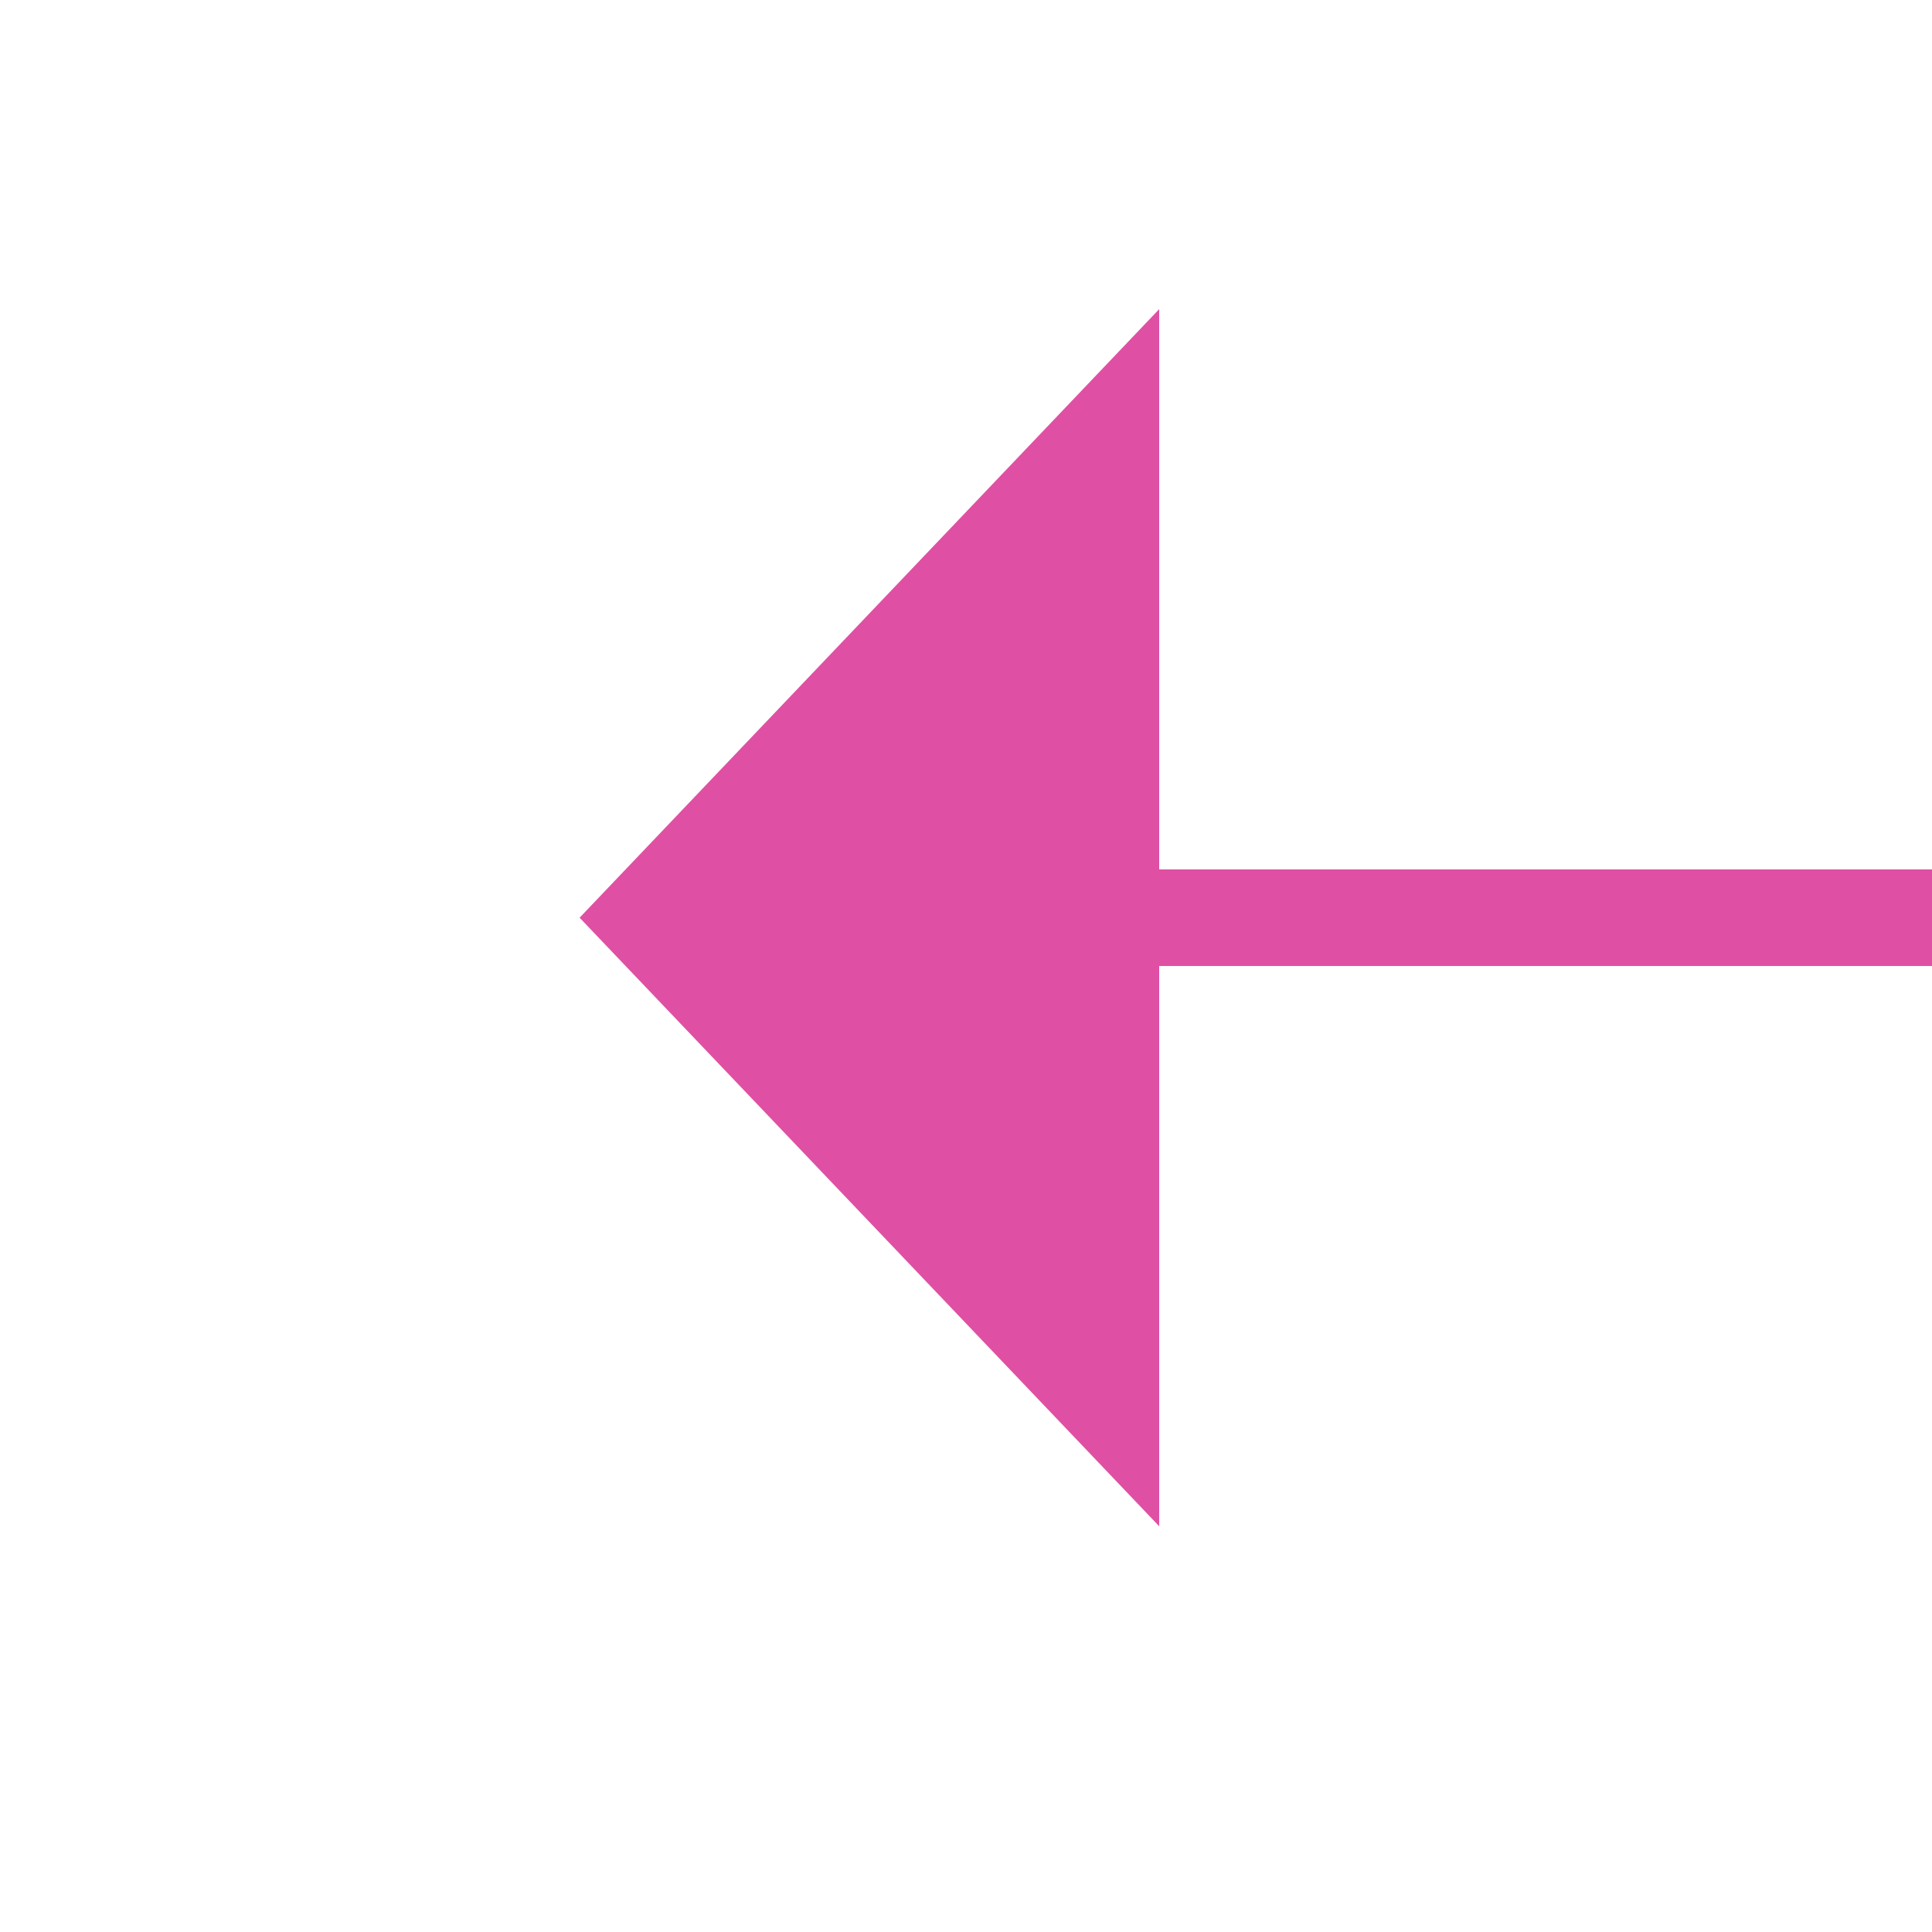﻿<?xml version="1.0" encoding="utf-8"?>
<svg version="1.1" xmlns:xlink="http://www.w3.org/1999/xlink" width="20px" height="20px" preserveAspectRatio="xMinYMid meet" viewBox="1232 171  20 18" xmlns="http://www.w3.org/2000/svg">
  <g transform="matrix(-1 0 0 -1 2484 360 )">
    <path d="M 1240 186.8  L 1246 180.5  L 1240 174.2  L 1240 186.8  Z " fill-rule="nonzero" fill="#df50a4" stroke="none" />
    <path d="M 833 180.5  L 1241 180.5  " stroke-width="1" stroke="#df50a4" fill="none" />
  </g>
</svg>